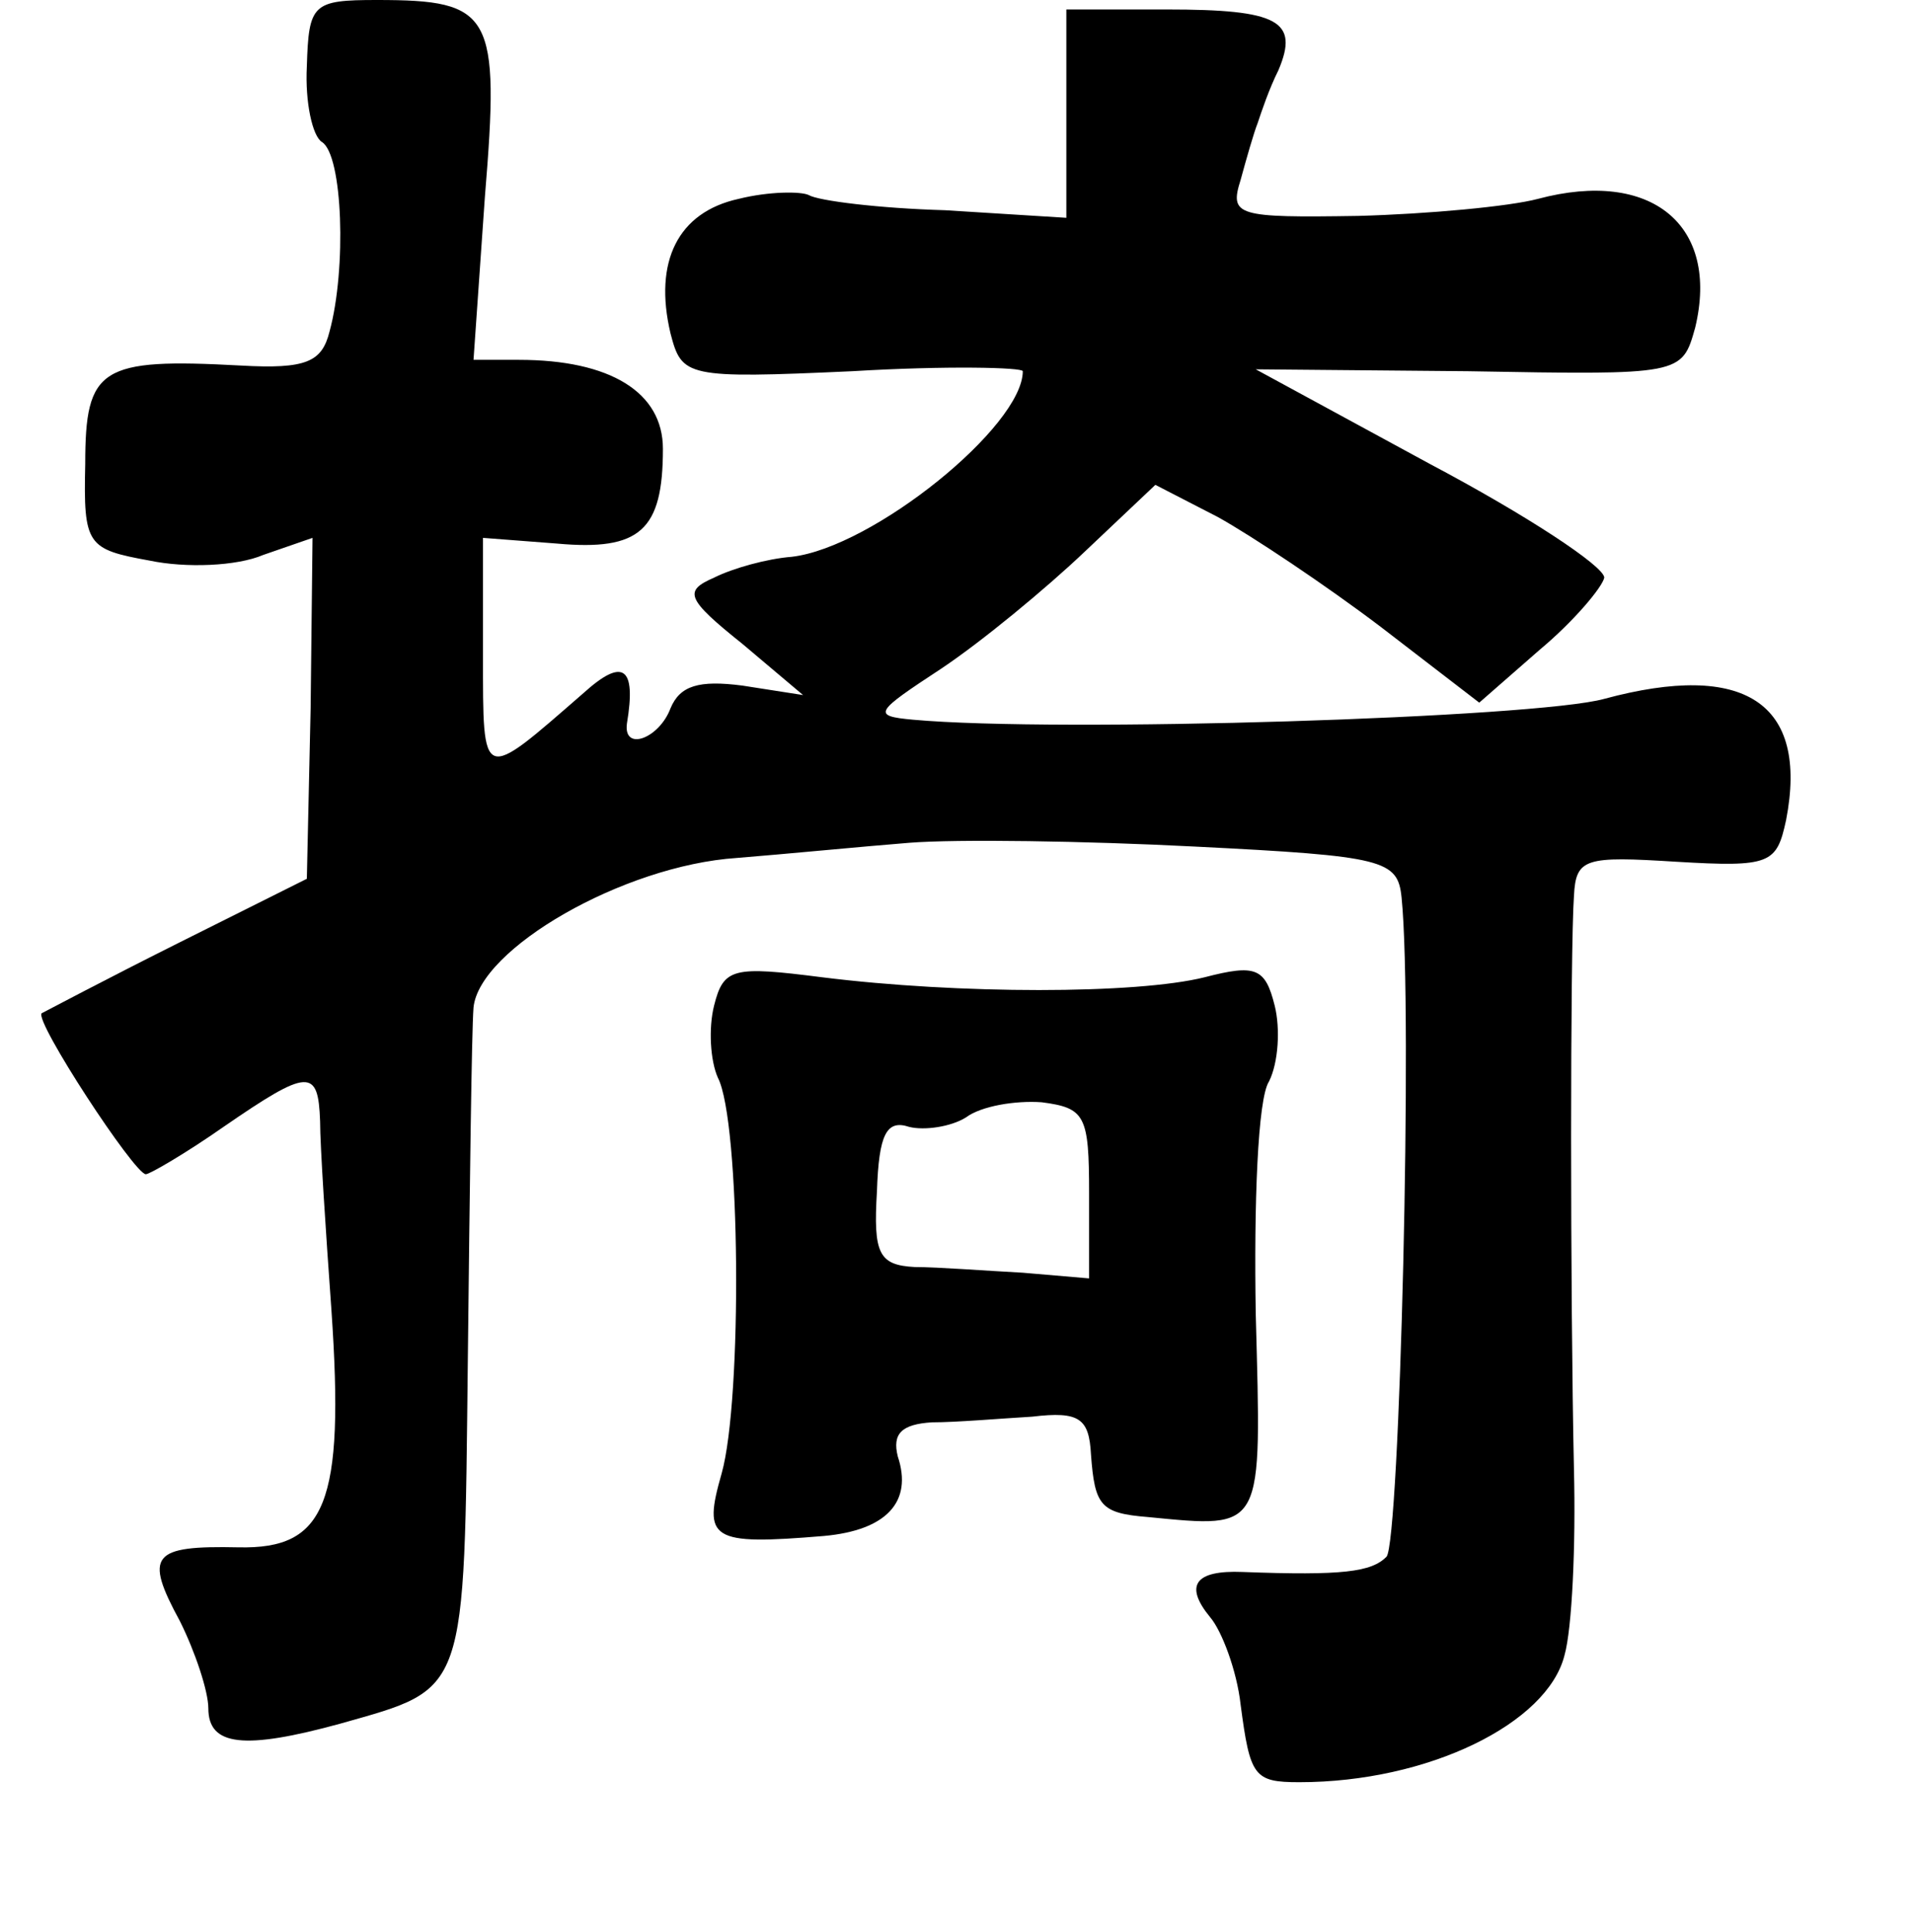 <?xml version="1.0" standalone="no"?>
<!DOCTYPE svg PUBLIC "-//W3C//DTD SVG 20010904//EN"
 "http://www.w3.org/TR/2001/REC-SVG-20010904/DTD/svg10.dtd">
<svg version="1.0" xmlns="http://www.w3.org/2000/svg"
 width="101pt" height="102pt" viewBox="0 0 101 102"
 preserveAspectRatio="xMidYMid meet">
<g transform="translate(0,102) scale(0.1,-0.1)"
fill="#000000" stroke="none">
<path d="M162 985 c-1 -19 3 -37 8 -40 11 -7 13 -67 4 -100 -4 -16 -12 -20
-47 -18 -74 4 -82 -1 -82 -52 -1 -43 1 -45 34 -51 19 -4 46 -3 60 3 l26 9 -1
-90 -2 -90 -68 -34 c-38 -19 -70 -36 -72 -37 -4 -4 49 -85 55 -85 2 0 21 11
41 25 45 31 50 31 51 3 0 -13 3 -58 6 -100 7 -102 -3 -126 -49 -125 -46 1 -50
-4 -31 -39 8 -16 15 -37 15 -46 0 -20 19 -22 70 -8 67 19 65 14 67 192 1 90 2
173 3 186 3 31 79 75 139 79 25 2 66 6 91 8 25 2 93 1 151 -2 100 -5 107 -7
109 -27 6 -59 -1 -341 -8 -348 -8 -8 -23 -10 -76 -8 -25 1 -31 -7 -17 -24 6
-7 14 -28 16 -46 5 -38 7 -41 31 -41 68 0 131 31 140 67 4 14 6 58 5 98 -2 92
-2 275 0 303 1 20 6 21 54 18 50 -3 53 -1 58 22 12 62 -22 84 -96 64 -36 -10
-288 -18 -365 -11 -22 2 -20 4 15 27 21 14 55 42 76 62 l37 35 33 -17 c18 -10
57 -36 86 -58 l52 -40 32 28 c18 15 33 33 34 38 0 6 -41 33 -92 60 l-92 50
112 -1 c113 -2 113 -2 120 23 13 54 -23 84 -83 68 -15 -4 -58 -8 -95 -9 -64
-1 -68 0 -62 19 3 11 7 25 9 30 2 6 6 18 11 28 11 26 0 32 -59 32 l-53 0 0
-55 0 -55 -64 4 c-35 1 -67 5 -72 8 -4 2 -21 2 -37 -2 -32 -7 -45 -33 -36 -71
6 -23 8 -24 96 -20 50 3 90 2 90 0 0 -29 -79 -93 -122 -98 -13 -1 -31 -6 -41
-11 -16 -7 -15 -11 15 -35 l32 -27 -32 5 c-23 3 -33 0 -38 -12 -6 -16 -25 -23
-23 -8 5 30 -2 35 -23 16 -54 -47 -53 -48 -53 20 l0 62 39 -3 c44 -4 56 7 56
50 0 30 -28 47 -76 47 l-24 0 6 86 c8 97 4 104 -57 104 -34 0 -36 -2 -37 -35z"/>
<path d="M377 489 c-3 -12 -2 -29 2 -38 12 -23 13 -170 2 -209 -10 -35 -6 -38
54 -33 33 3 47 18 39 42 -3 12 2 17 18 18 13 0 36 2 53 3 25 3 30 -1 31 -20 2
-27 5 -31 30 -33 62 -6 60 -8 57 107 -1 58 1 114 7 123 5 10 6 28 3 40 -5 20
-10 22 -37 15 -36 -9 -130 -9 -202 0 -47 6 -52 5 -57 -15z m198 -99 l0 -45
-35 3 c-19 1 -45 3 -57 3 -19 1 -22 7 -20 40 1 30 5 38 17 34 8 -2 22 0 30 5
8 6 26 9 40 8 23 -3 25 -7 25 -48z"/>
</g>
</svg>
